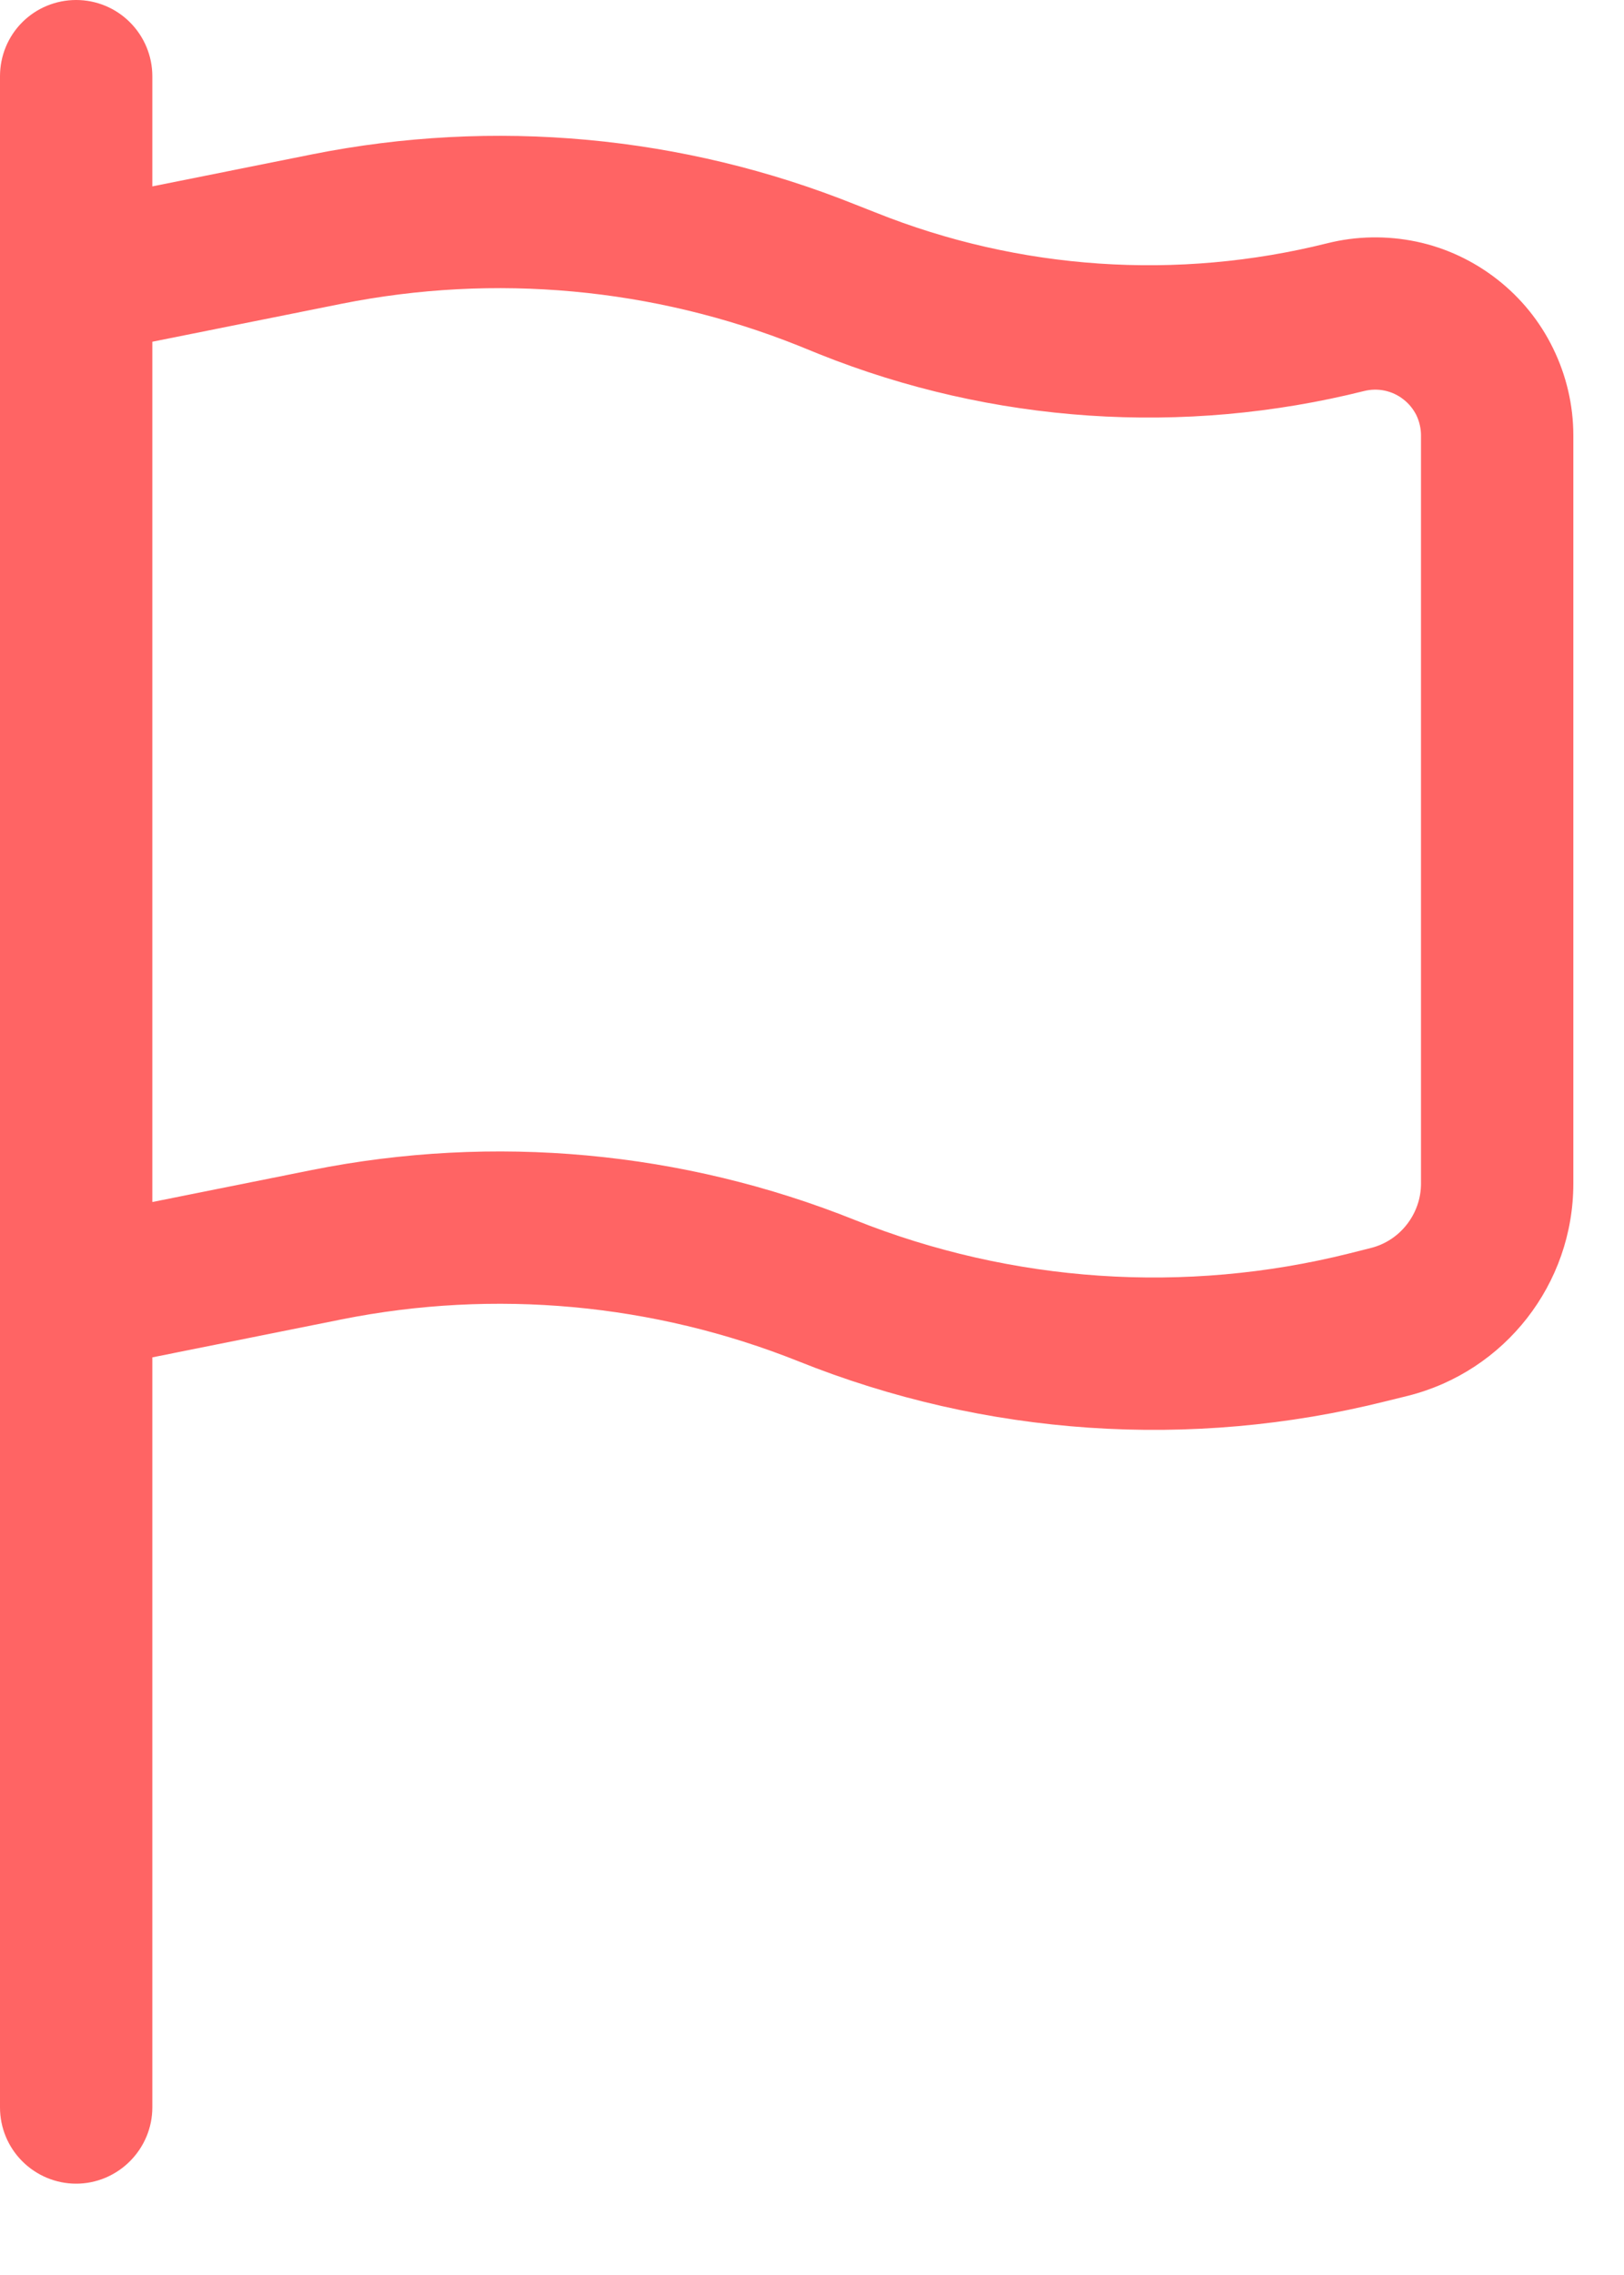 <svg width="10" height="14" viewBox="0 0 10 14" fill="none" xmlns="http://www.w3.org/2000/svg">
<path fill-rule="evenodd" clip-rule="evenodd" d="M0.469 0C0.593 0 0.712 0.049 0.8 0.137C0.888 0.225 0.938 0.344 0.938 0.469V1.147L1.921 0.95C3.042 0.726 4.204 0.833 5.265 1.258L5.392 1.308C6.276 1.662 7.249 1.728 8.173 1.497C8.353 1.452 8.54 1.449 8.722 1.487C8.903 1.525 9.073 1.605 9.219 1.719C9.365 1.833 9.483 1.978 9.564 2.145C9.645 2.311 9.688 2.494 9.688 2.679V7.284C9.688 7.901 9.267 8.44 8.668 8.59L8.534 8.623C7.332 8.924 6.066 8.838 4.916 8.377C4.024 8.021 3.047 7.931 2.105 8.119L0.938 8.353V12.969C0.938 13.093 0.888 13.212 0.8 13.3C0.712 13.388 0.593 13.438 0.469 13.438C0.344 13.438 0.225 13.388 0.137 13.3C0.049 13.212 0 13.093 0 12.969V0.469C0 0.344 0.049 0.225 0.137 0.137C0.225 0.049 0.344 0 0.469 0ZM0.938 7.397L1.921 7.2C3.042 6.976 4.204 7.083 5.265 7.508C6.232 7.894 7.296 7.966 8.306 7.714L8.441 7.68C8.529 7.658 8.607 7.607 8.663 7.535C8.719 7.463 8.75 7.375 8.75 7.284V2.679C8.75 2.637 8.74 2.594 8.722 2.556C8.703 2.518 8.676 2.484 8.642 2.458C8.608 2.431 8.569 2.413 8.527 2.404C8.485 2.395 8.442 2.396 8.401 2.406C7.286 2.685 6.111 2.606 5.044 2.179L4.916 2.127C4.024 1.771 3.047 1.681 2.105 1.869L0.938 2.103V7.397Z" fill="#FF6464"/>
</svg>
